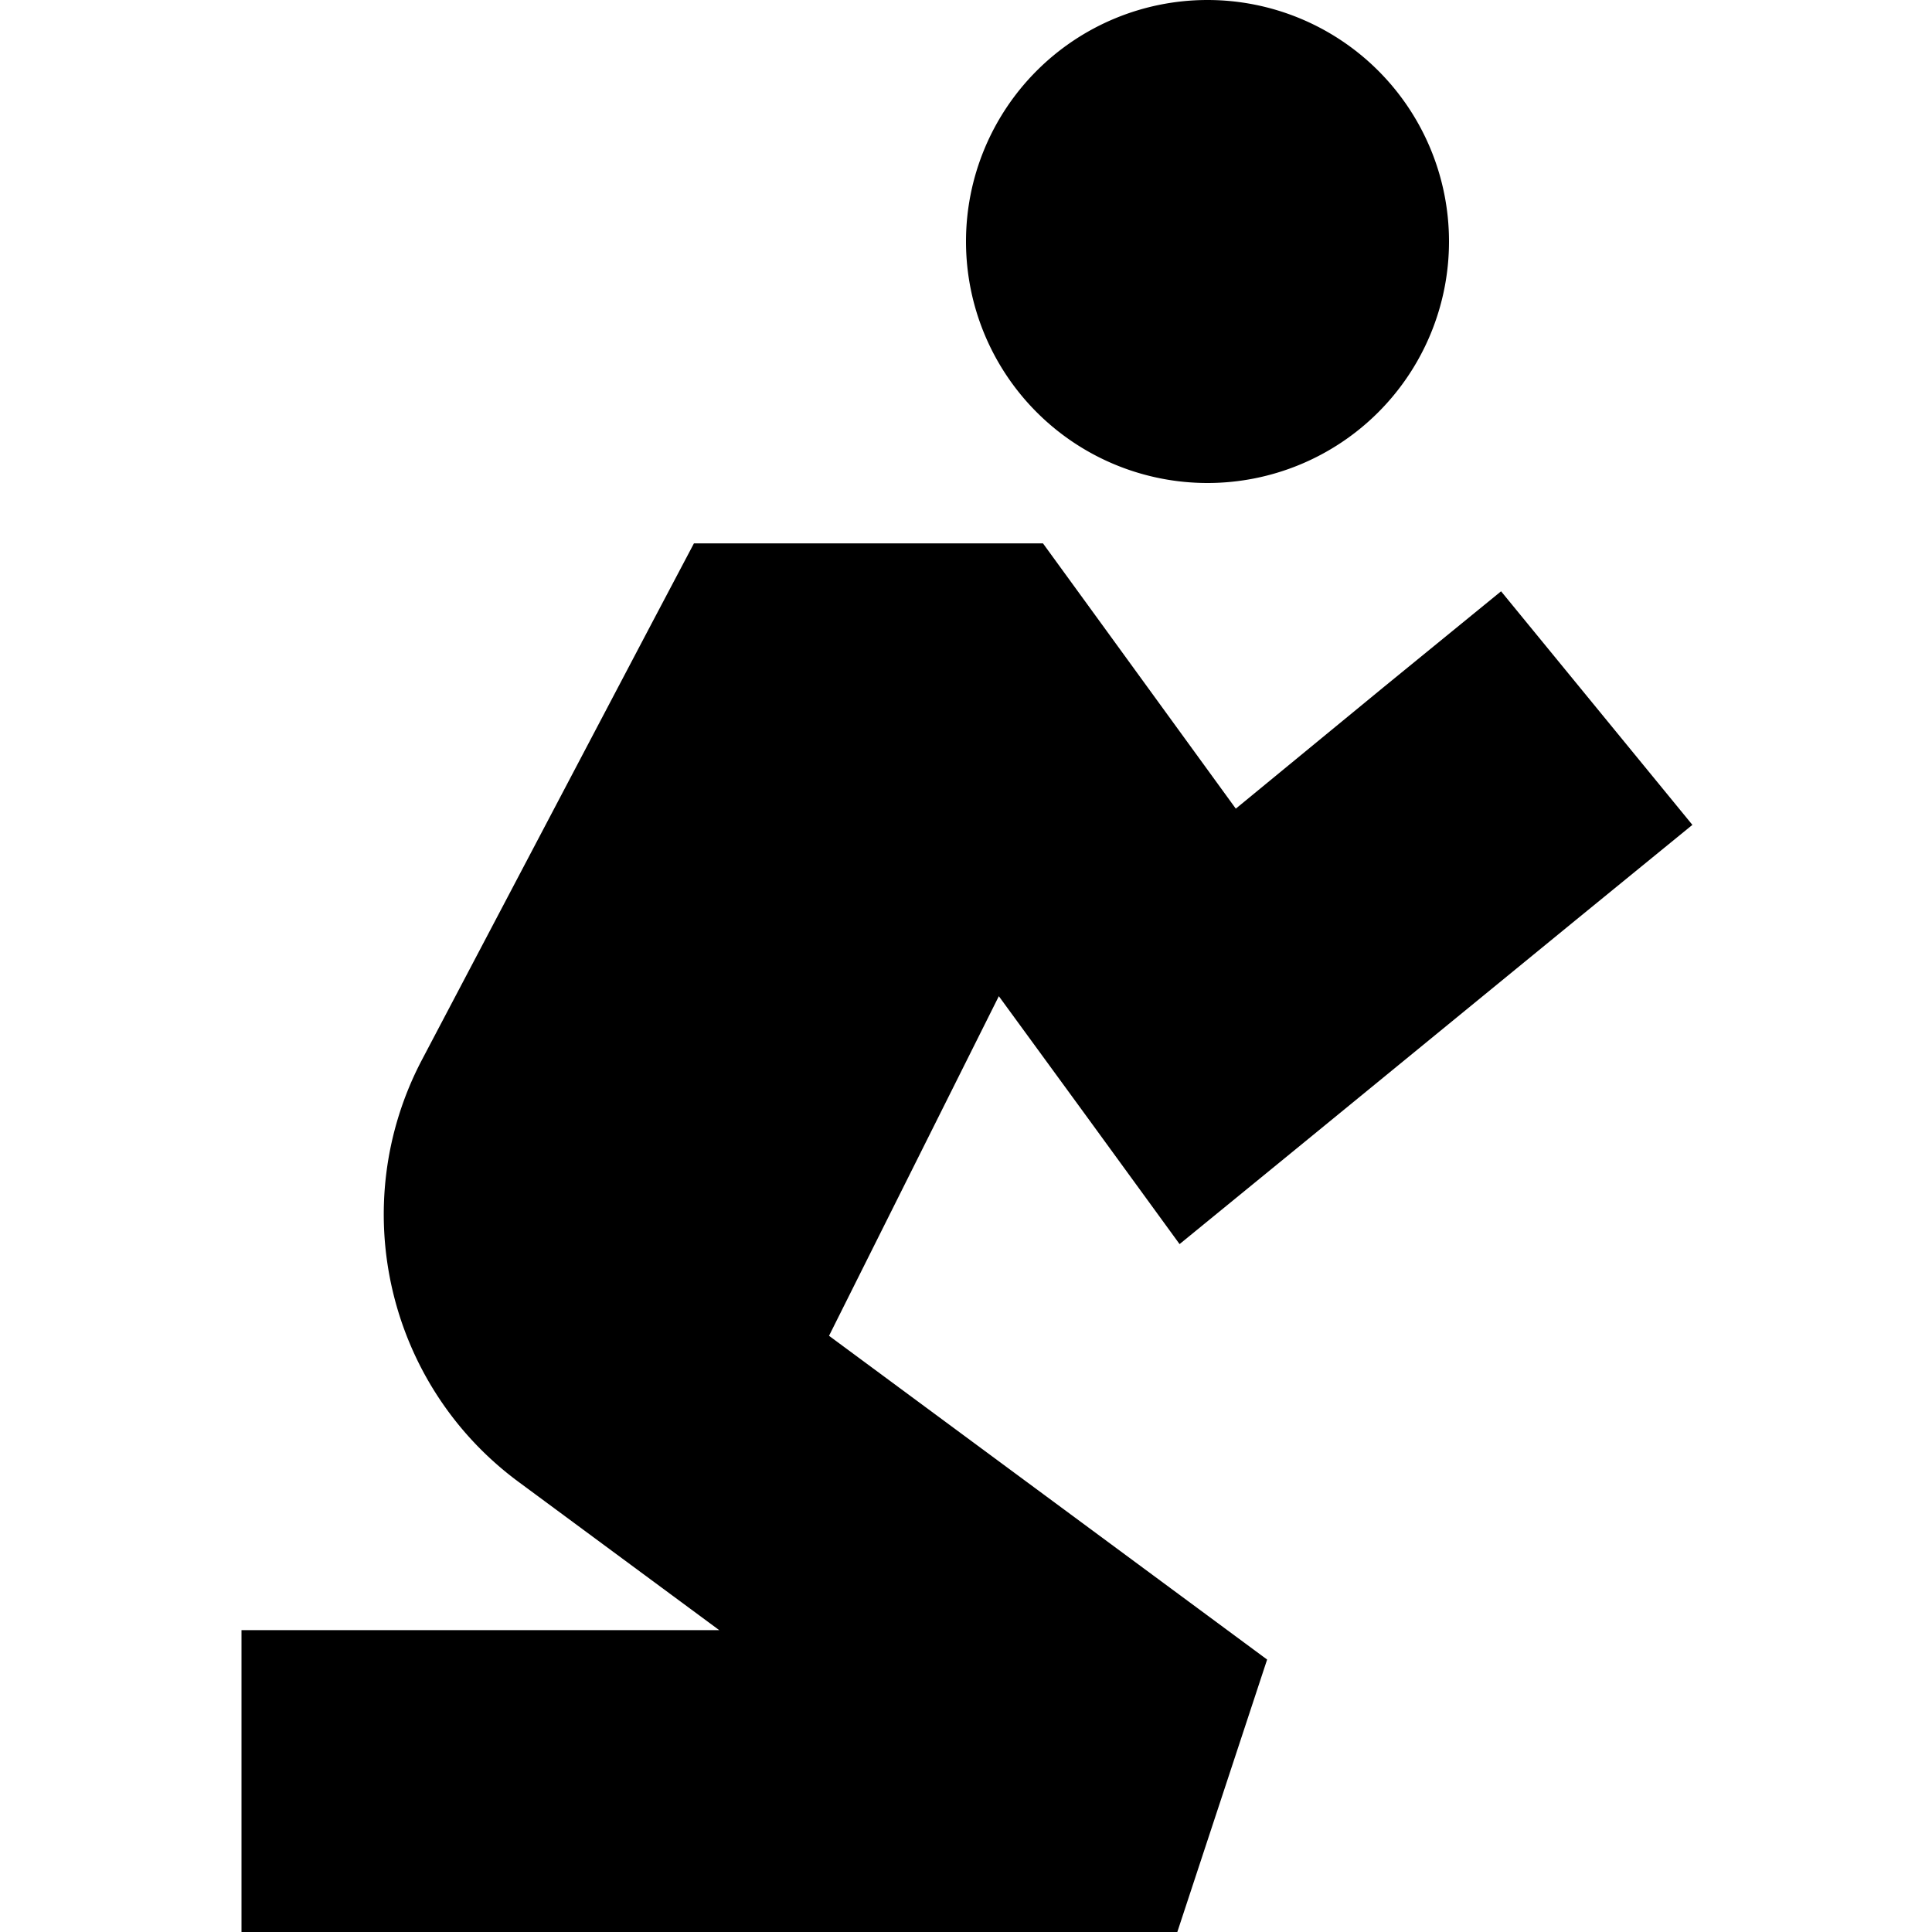 <svg xmlns="http://www.w3.org/2000/svg" width="24" height="24" viewBox="0 0 448 512"><path d="M224 64a64 64 0 1 1 128 0A64 64 0 1 1 224 64zm-72.1 80l24.1 0 48 0 20.4 0 12 16.5 39.1 53.8L334.8 182l31-25.3 50.7 61.9-31 25.3-72.1 59-32.8 26.8-24.9-34.2L232.7 264l-45 90 116.1 85.8L280 512 72 512l-40 0 0-80 40 0 86.6 0-53.2-39.3c-34.9-25.8-45.8-73.3-25.6-111.8l60.8-115.5L151.9 144z"/></svg>